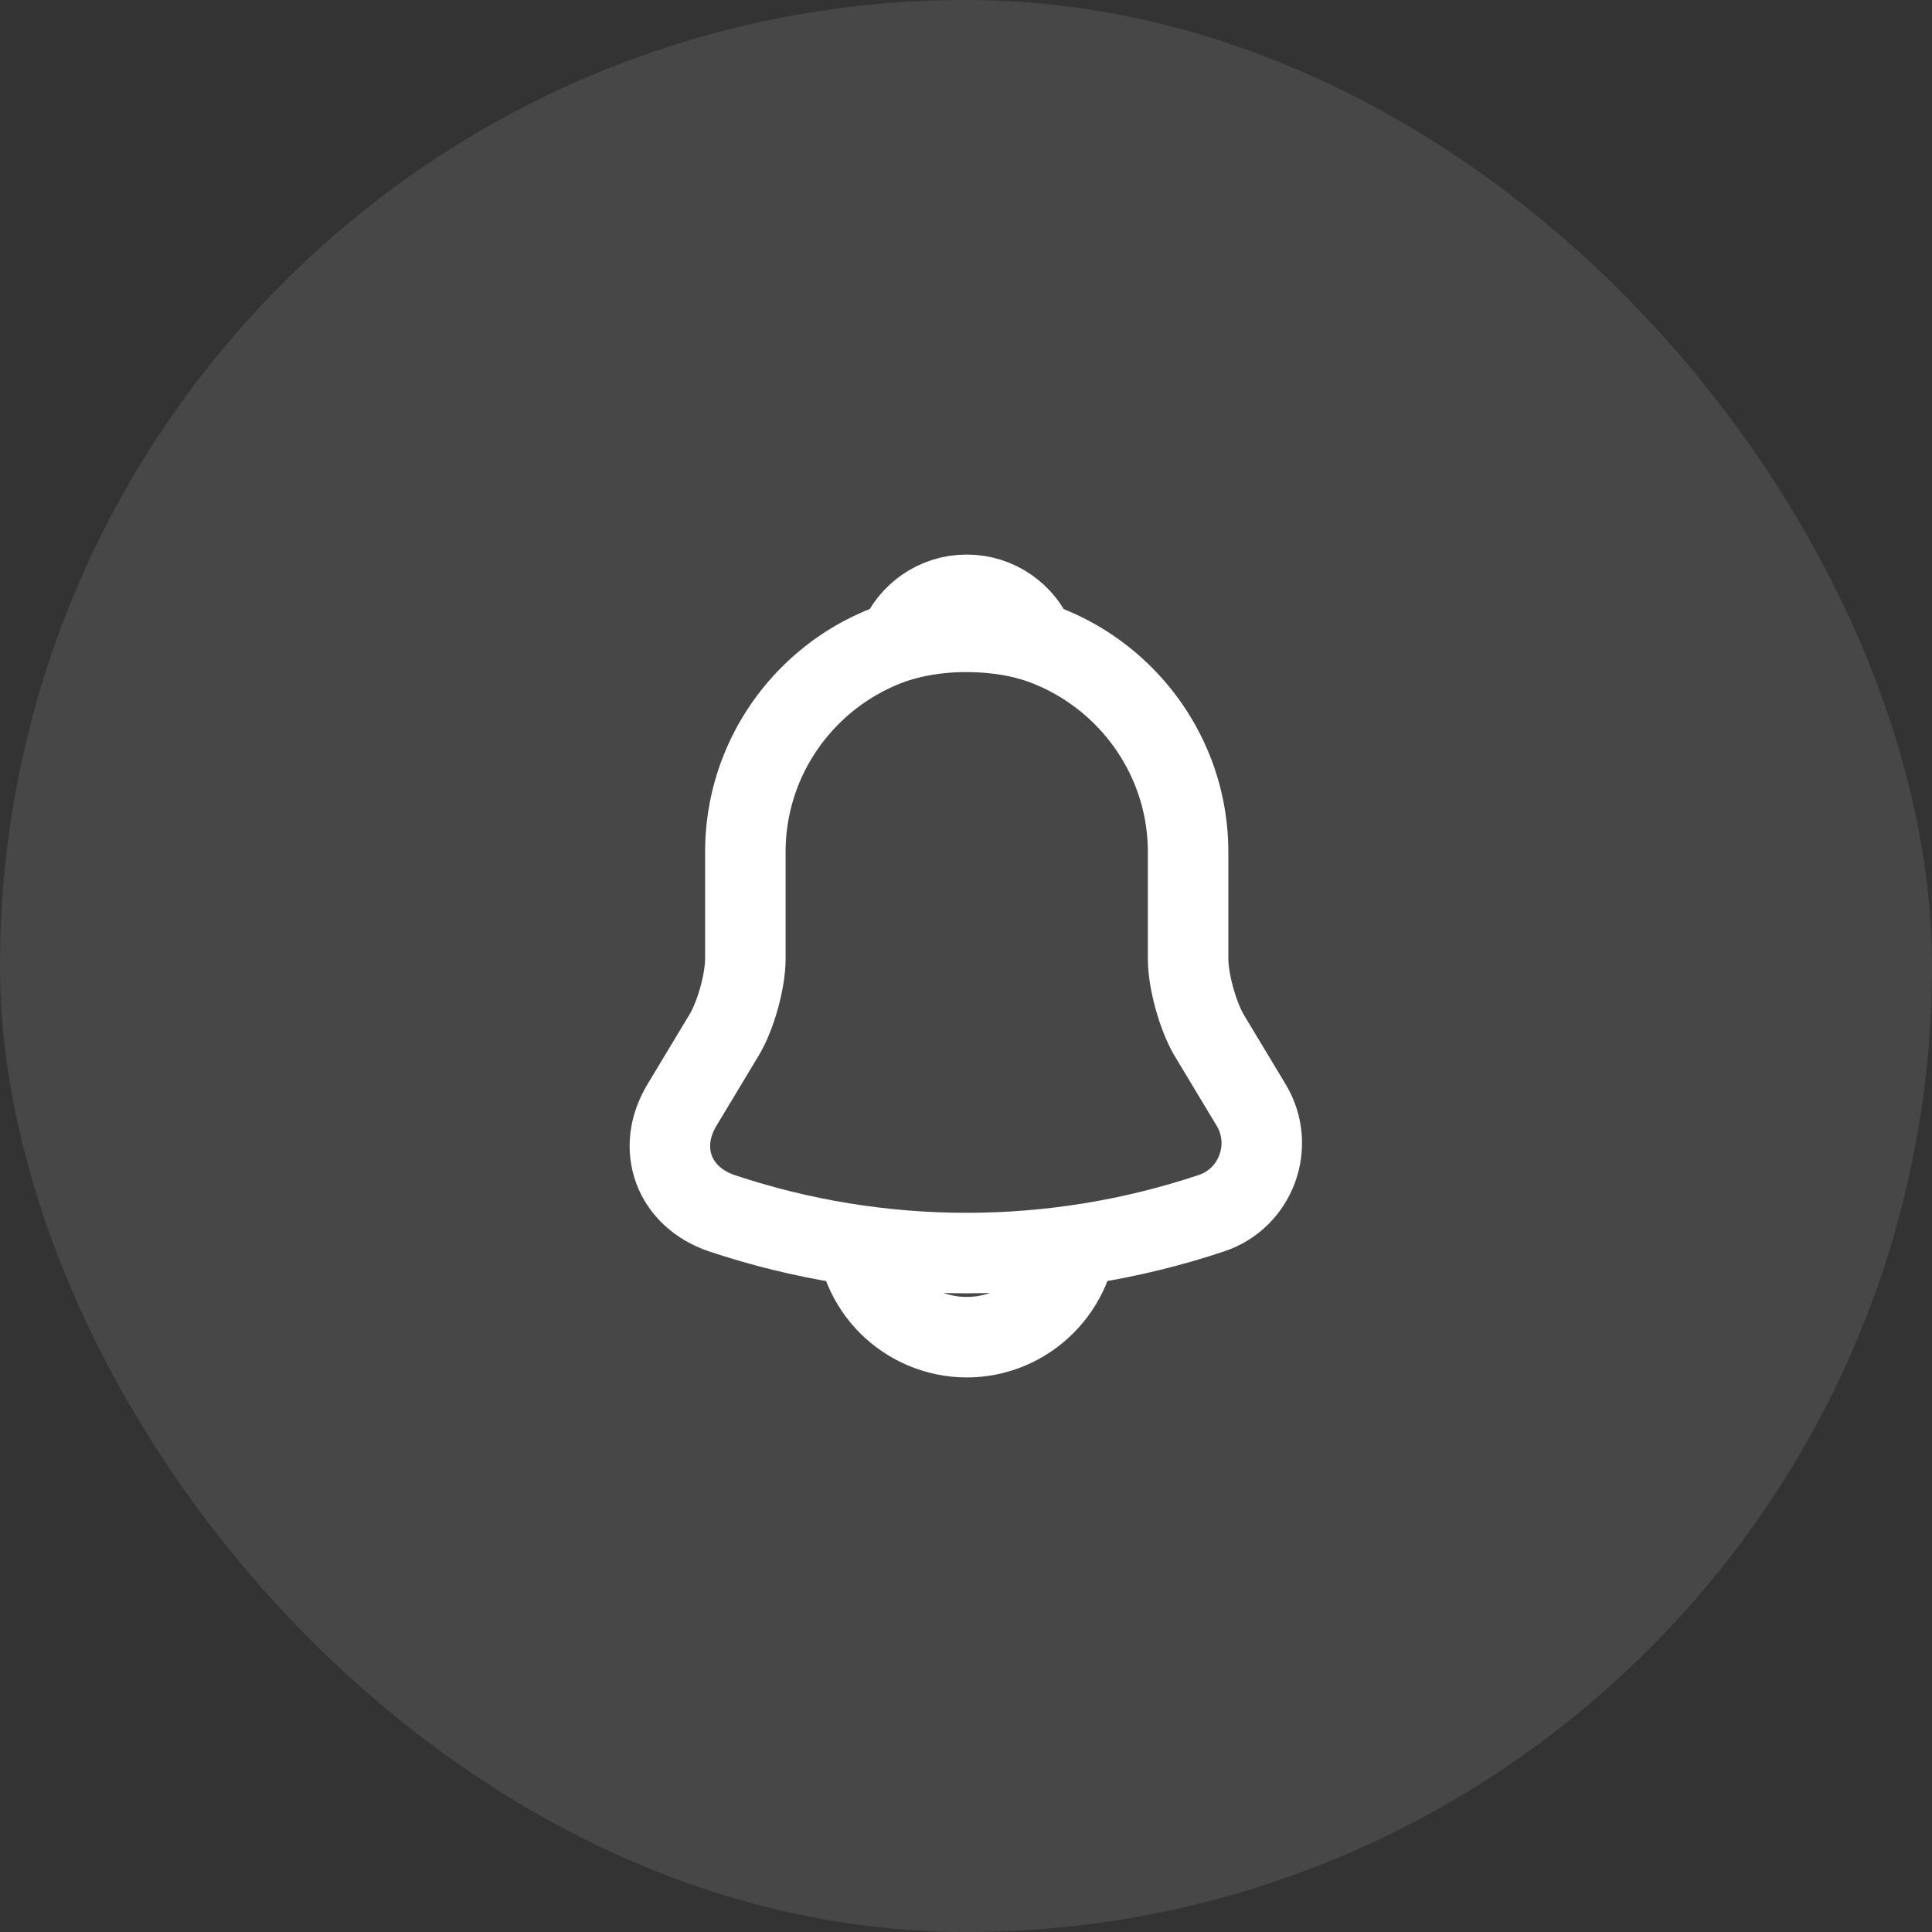 <svg width="48" height="48" viewBox="0 0 48 48" fill="none" xmlns="http://www.w3.org/2000/svg">
<rect x="0" y="0" width="48" height="48" fill="#333333" stroke="none"/>
<rect width="48" height="48" rx="24" fill="white" fill-opacity="0.1"/>
<path d="M24.018 15.668C20.984 15.668 18.518 18.133 18.518 21.168V23.817C18.518 24.376 18.28 25.228 17.996 25.705L16.942 27.456C16.291 28.538 16.74 29.738 17.932 30.142C21.883 31.462 26.145 31.462 30.096 30.142C31.205 29.775 31.691 28.464 31.086 27.456L30.032 25.705C29.757 25.228 29.518 24.376 29.518 23.817V21.168C29.518 18.142 27.043 15.668 24.018 15.668Z" stroke="white" stroke-width="2" stroke-miterlimit="10" stroke-linecap="round"/>
<path d="M25.714 15.933C25.43 15.851 25.137 15.787 24.834 15.75C23.954 15.64 23.111 15.704 22.323 15.933C22.588 15.255 23.248 14.778 24.018 14.778C24.788 14.778 25.448 15.255 25.714 15.933Z" stroke="white" stroke-width="2" stroke-miterlimit="10" stroke-linecap="round" stroke-linejoin="round"/>
<path d="M26.768 30.472C26.768 31.984 25.531 33.222 24.018 33.222C23.267 33.222 22.57 32.91 22.075 32.415C21.58 31.92 21.268 31.223 21.268 30.472" stroke="white" stroke-width="2" stroke-miterlimit="10"/>
</svg>
